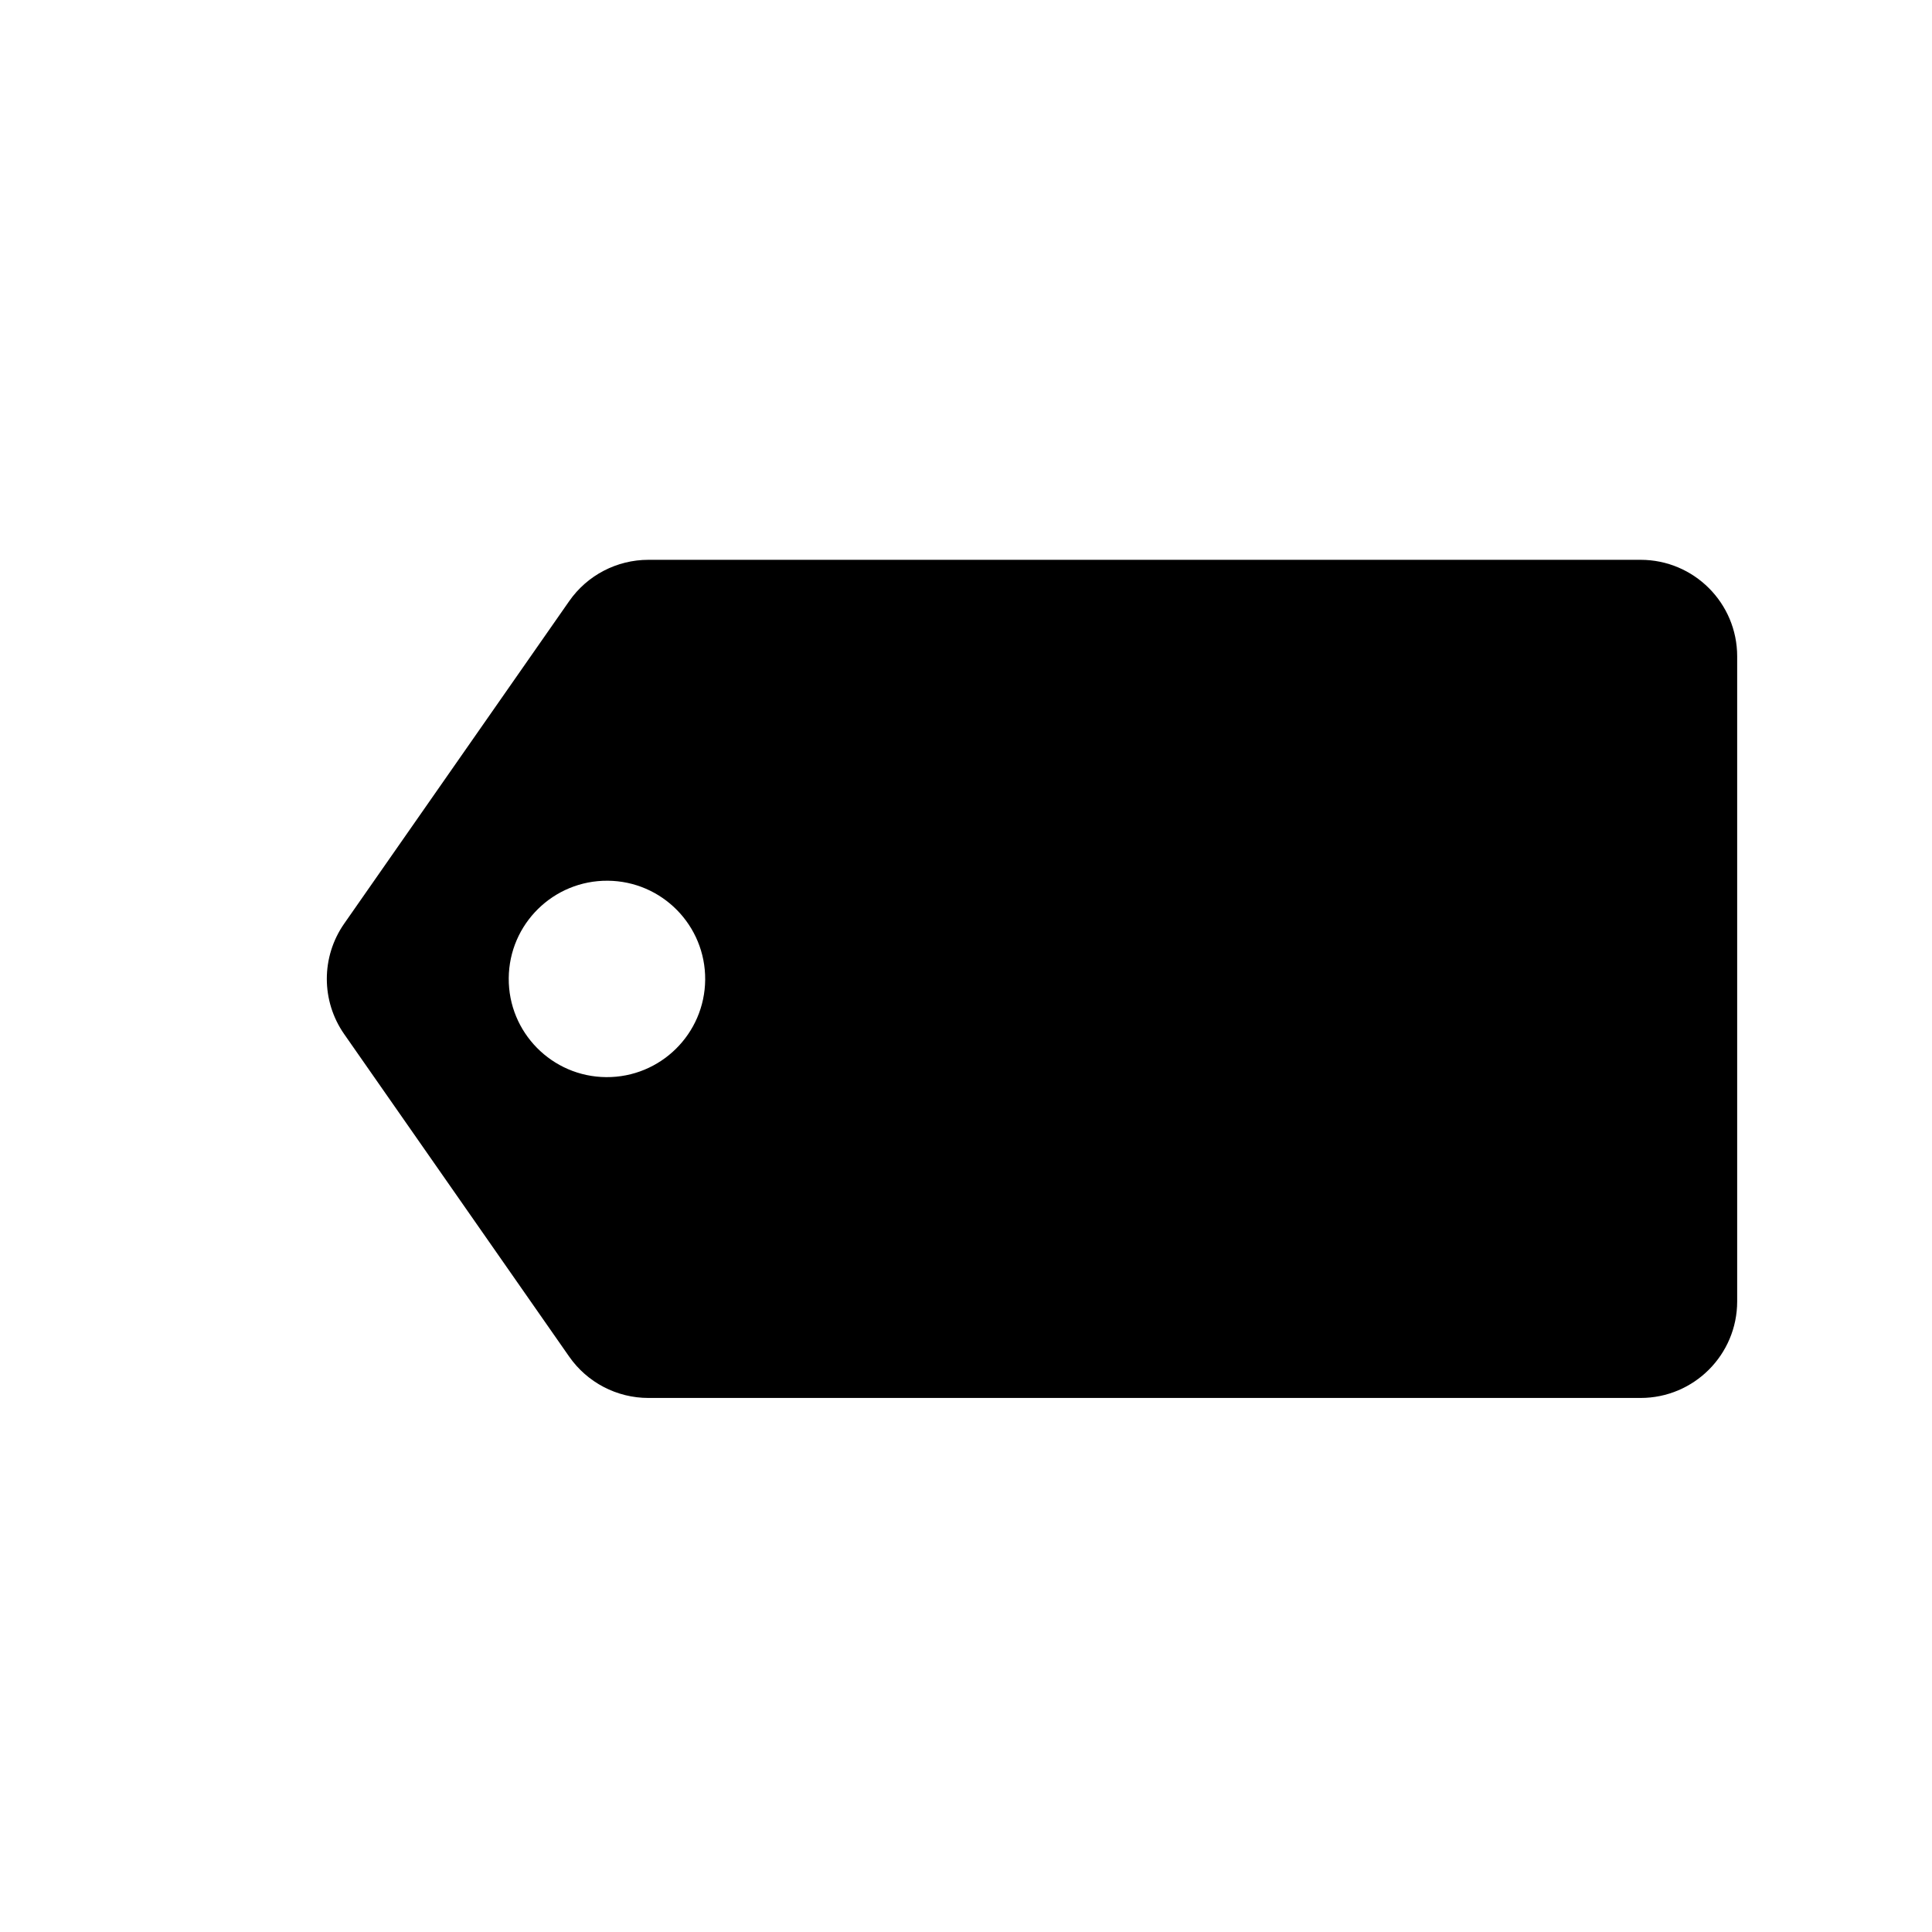 <?xml version="1.0" encoding="utf-8"?>
<!-- Generator: Adobe Illustrator 16.0.0, SVG Export Plug-In . SVG Version: 6.00 Build 0)  -->
<!DOCTYPE svg PUBLIC "-//W3C//DTD SVG 1.1//EN" "http://www.w3.org/Graphics/SVG/1.1/DTD/svg11.dtd">
<svg version="1.1" id="Layer_1" xmlns="http://www.w3.org/2000/svg" xmlns:xlink="http://www.w3.org/1999/xlink" x="0px" y="0px"
	 width="50px" height="50px" viewBox="-315.5 -105.5 50 50" enable-background="new -315.5 -105.5 50 50" xml:space="preserve">
<path d="M-273.042-91.012h-25.677c-0.817,0-1.583,0.399-2.05,1.069l-5.823,8.346c-0.6,0.859-0.6,2.002,0,2.861l5.823,8.346
	c0.468,0.67,1.233,1.069,2.05,1.069h25.677c1.381,0,2.5-1.119,2.5-2.5v-16.692C-270.542-89.893-271.661-91.012-273.042-91.012z
	 M-299.811-77.624c-1.404-0.01-2.534-1.157-2.523-2.56c0.01-1.404,1.157-2.533,2.561-2.523s2.533,1.157,2.523,2.56
	C-297.261-78.743-298.408-77.614-299.811-77.624z"/>
</svg>
